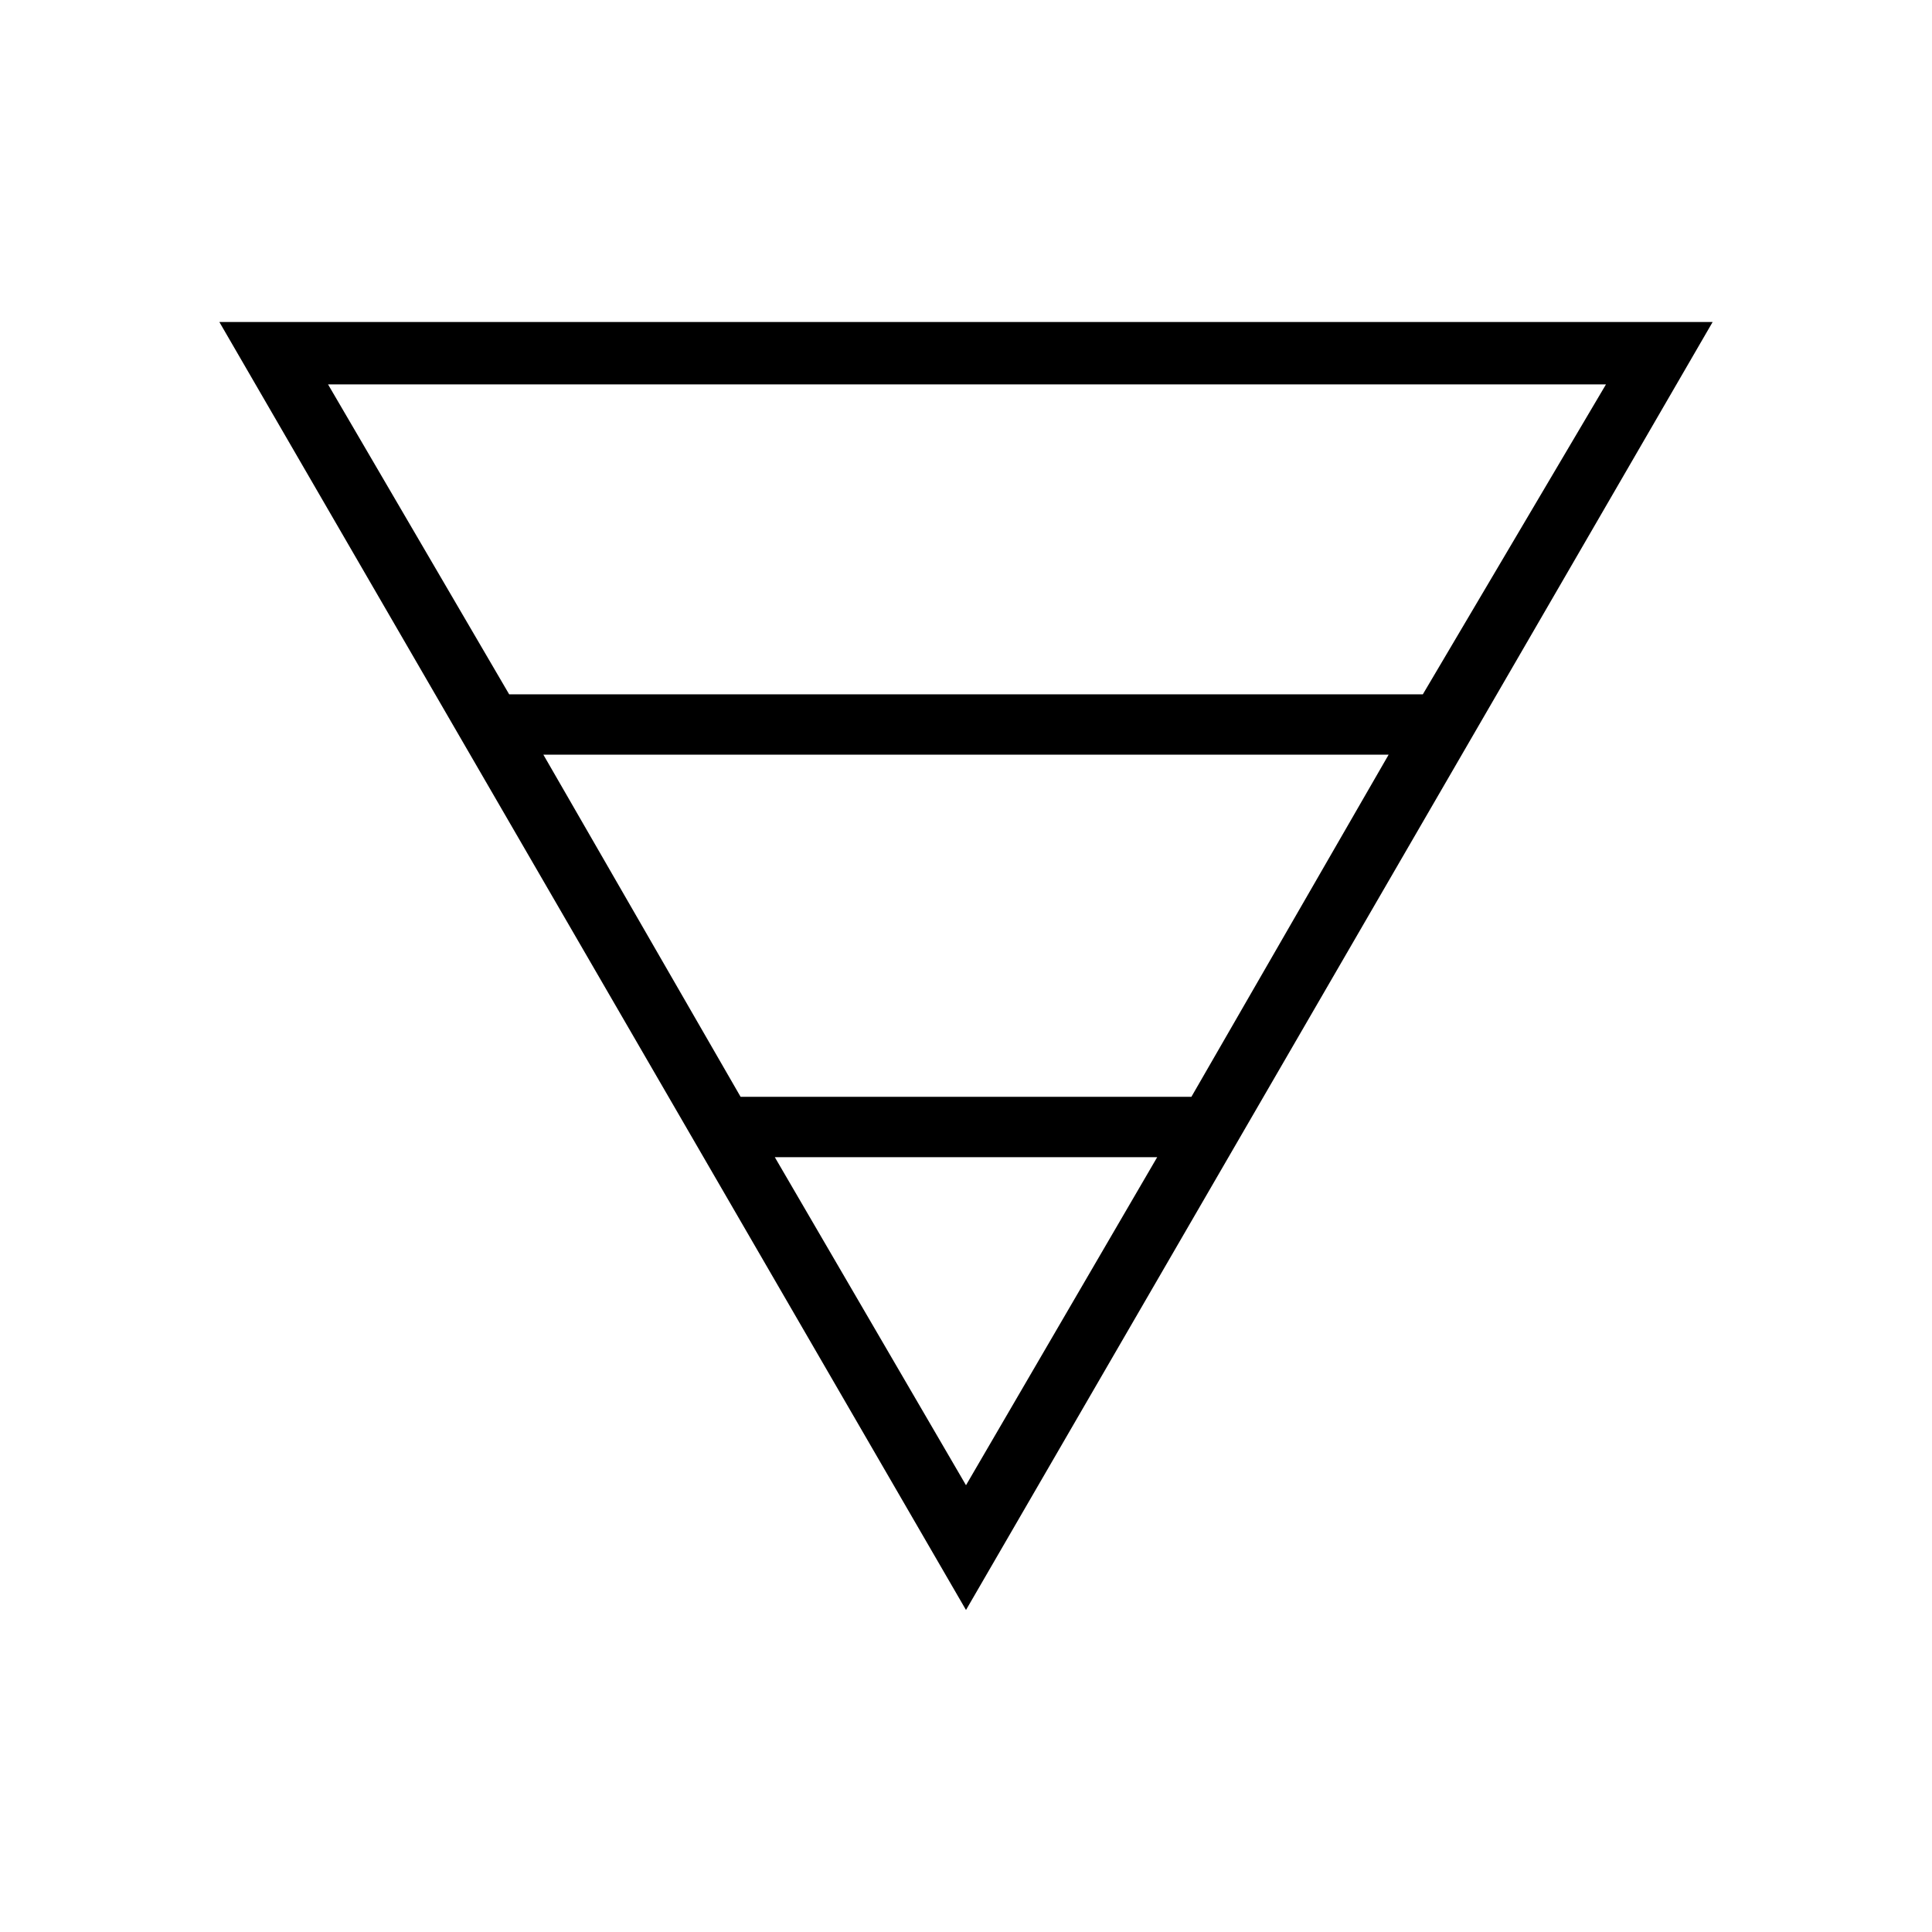 <svg xmlns="http://www.w3.org/2000/svg" width="48" height="48" viewBox="0 0 48 48"><path d="M5.45 8h37.1L24 40Zm2.7 1.55 4.5 7.7h22.7l4.55-7.7Zm5.35 9.2 4.9 8.5h11.2l4.9-8.5Zm5.75 10L24 36.9l4.75-8.15Z"/></svg>